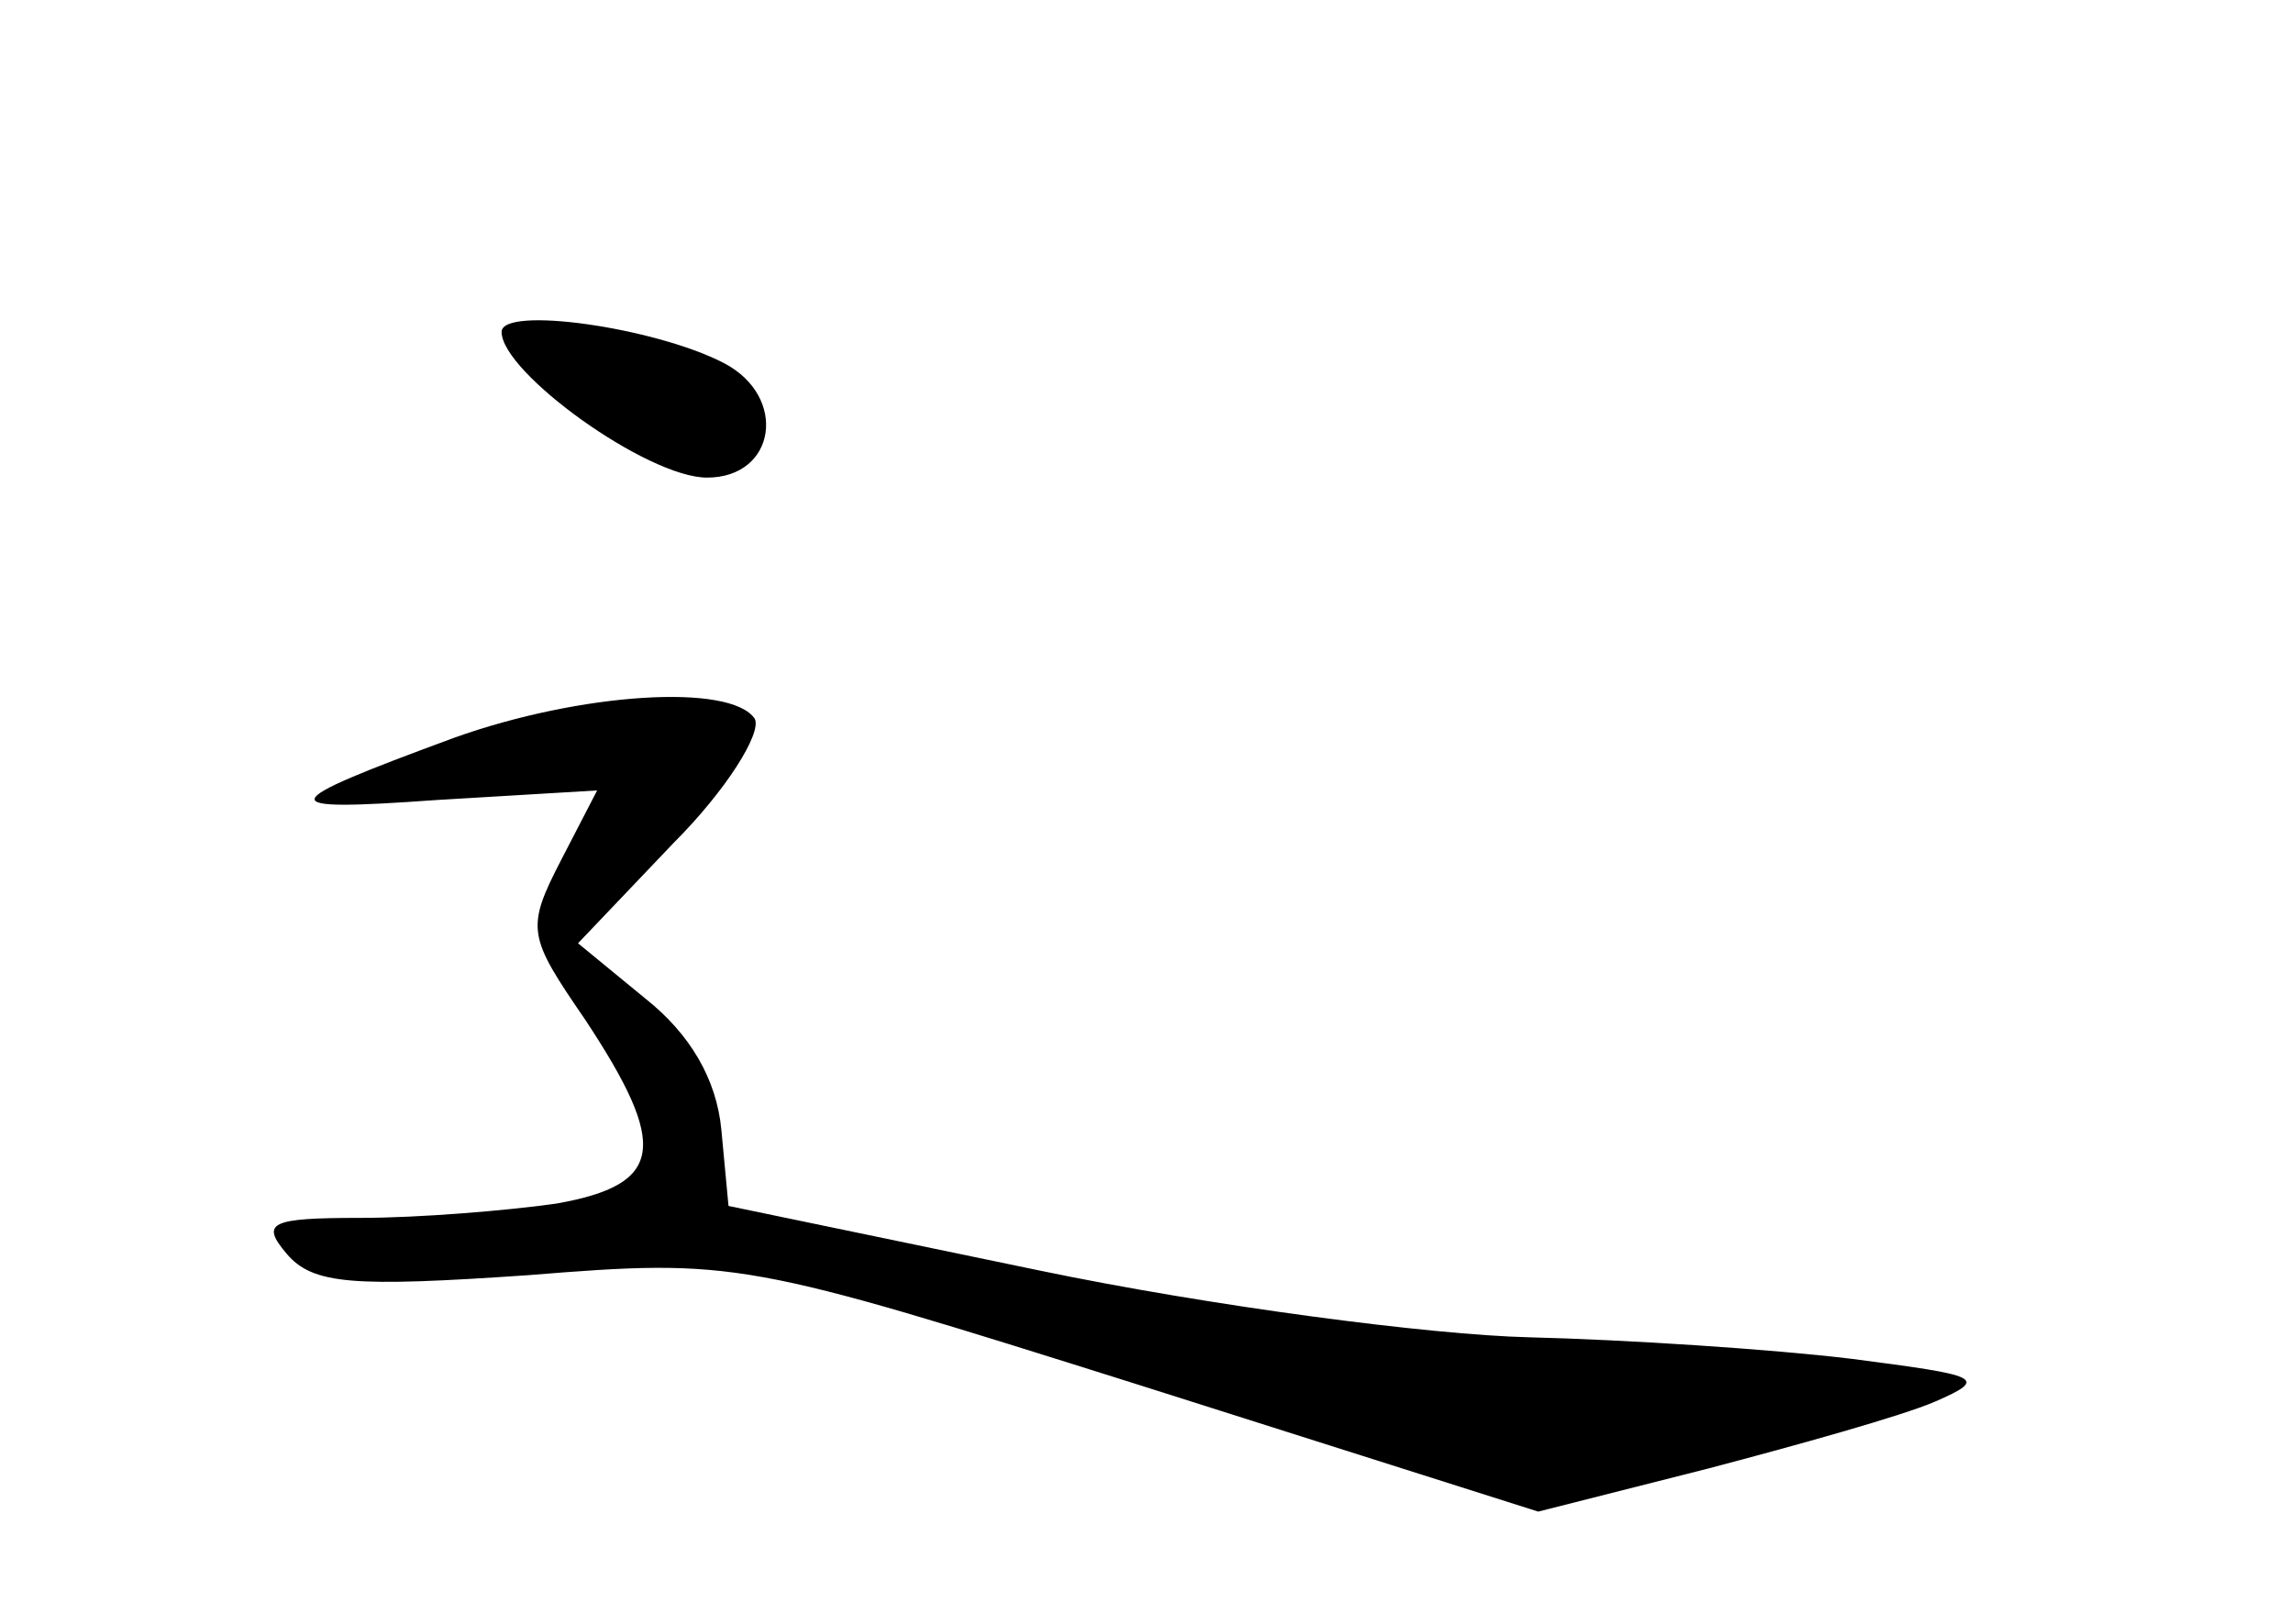 <?xml version="1.0" standalone="no"?>
<!DOCTYPE svg PUBLIC "-//W3C//DTD SVG 20010904//EN"
 "http://www.w3.org/TR/2001/REC-SVG-20010904/DTD/svg10.dtd">
<svg version="1.0" xmlns="http://www.w3.org/2000/svg"
 width="96pt" height="68pt" viewBox="0 0 96 68"
 preserveAspectRatio="xMidYMid meet">
<g transform="translate(0,68) scale(0.1,-0.1)"
fill="#000000" stroke="none">
<path d="M210 541 c0 -17 61 -61 86 -61 29 0 34 34 7 48 -29 15 -93 24 -93 13z"/>
<path d="M190 371 c-76 -28 -77 -31 -7 -26 l67 4 -15 -29 c-15 -29 -14 -32 10
-67 35 -53 33 -69 -12 -77 -21 -3 -58 -6 -82 -6 -38 0 -42 -2 -31 -15 11 -13
28 -14 101 -9 87 7 91 6 256 -46 l167 -53 71 18 c38 10 81 22 95 28 23 10 19
11 -35 18 -33 4 -94 8 -135 9 -41 1 -133 13 -205 28 l-130 27 -3 32 c-2 21
-13 40 -32 55 l-28 23 40 42 c22 22 37 46 34 52 -10 15 -73 11 -126 -8z"/>
</g>
</svg>
